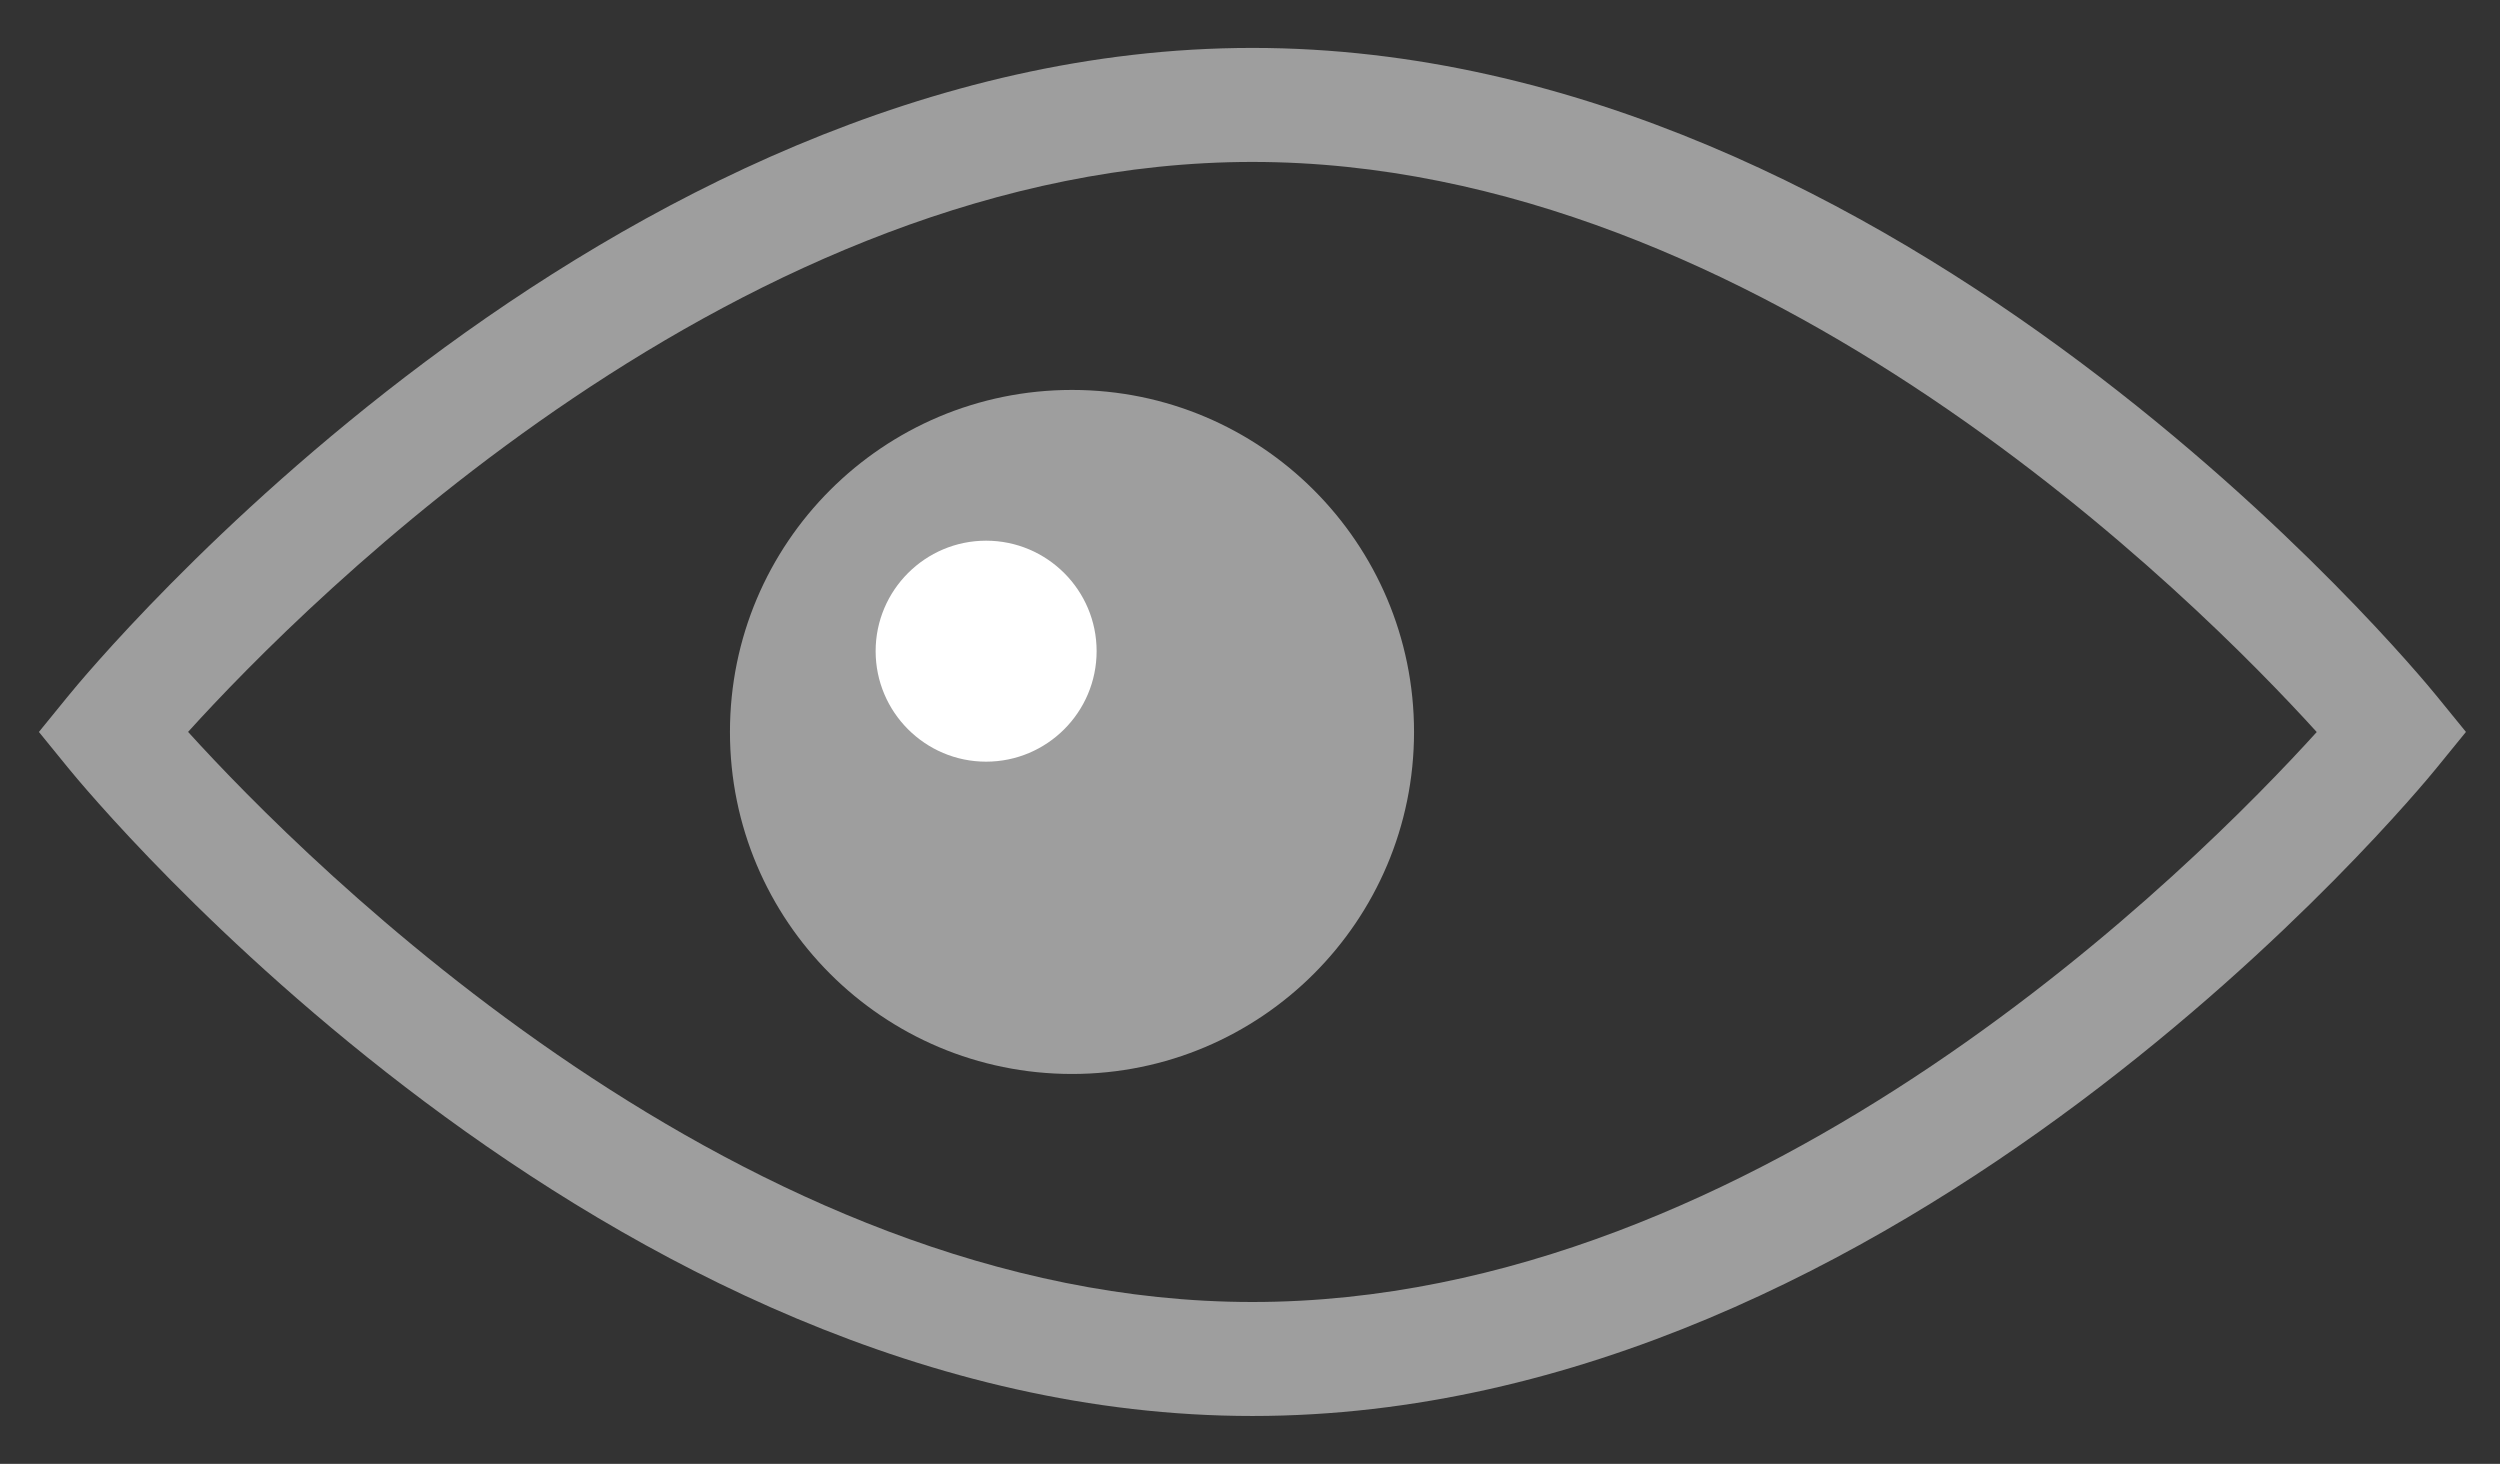 <?xml version="1.0" encoding="utf-8"?>
<!-- Generator: Adobe Illustrator 16.0.0, SVG Export Plug-In . SVG Version: 6.00 Build 0)  -->
<!DOCTYPE svg PUBLIC "-//W3C//DTD SVG 1.1//EN" "http://www.w3.org/Graphics/SVG/1.1/DTD/svg11.dtd">
<svg version="1.1" id="Calque_1" xmlns="http://www.w3.org/2000/svg" xmlns:xlink="http://www.w3.org/1999/xlink" x="0px" y="0px"
	 width="150px" height="87.834px" viewBox="0 0 150 87.834" enable-background="new 0 0 150 87.834" xml:space="preserve">
<rect x="0" y="0" width="150" height="87.834" fill="#333333" stroke="none"/>
<path fill="#9E9E9E" d="M75.146,84.959c-38.958,0-69.762-37.295-71.056-38.885l-1.756-2.157L4.09,41.76
	C5.383,40.17,36.187,2.875,75.146,2.875c38.957,0,69.765,37.294,71.054,38.884l1.757,2.157l-1.757,2.157
	C144.91,47.664,114.103,84.959,75.146,84.959z M11.285,43.914c7.101,7.826,33.32,34.206,63.861,34.206
	c30.593,0,56.766-26.373,63.858-34.198c-7.101-7.822-33.319-34.206-63.858-34.206C44.554,9.715,18.375,36.088,11.285,43.914z"/>
<path fill="#9E9E9E" d="M64.322,64.438c11.329,0,20.52-9.186,20.52-20.521c0-11.335-9.191-20.521-20.52-20.521
	c-11.34,0-20.525,9.185-20.525,20.521C43.796,55.252,52.982,64.438,64.322,64.438"/>
<path fill="#FFFFFF" d="M59.165,45.7c3.66,0,6.632-2.972,6.632-6.633c0-3.654-2.972-6.626-6.632-6.626
	c-3.654,0-6.627,2.973-6.627,6.626C52.538,42.728,55.51,45.7,59.165,45.7"/>
</svg>

